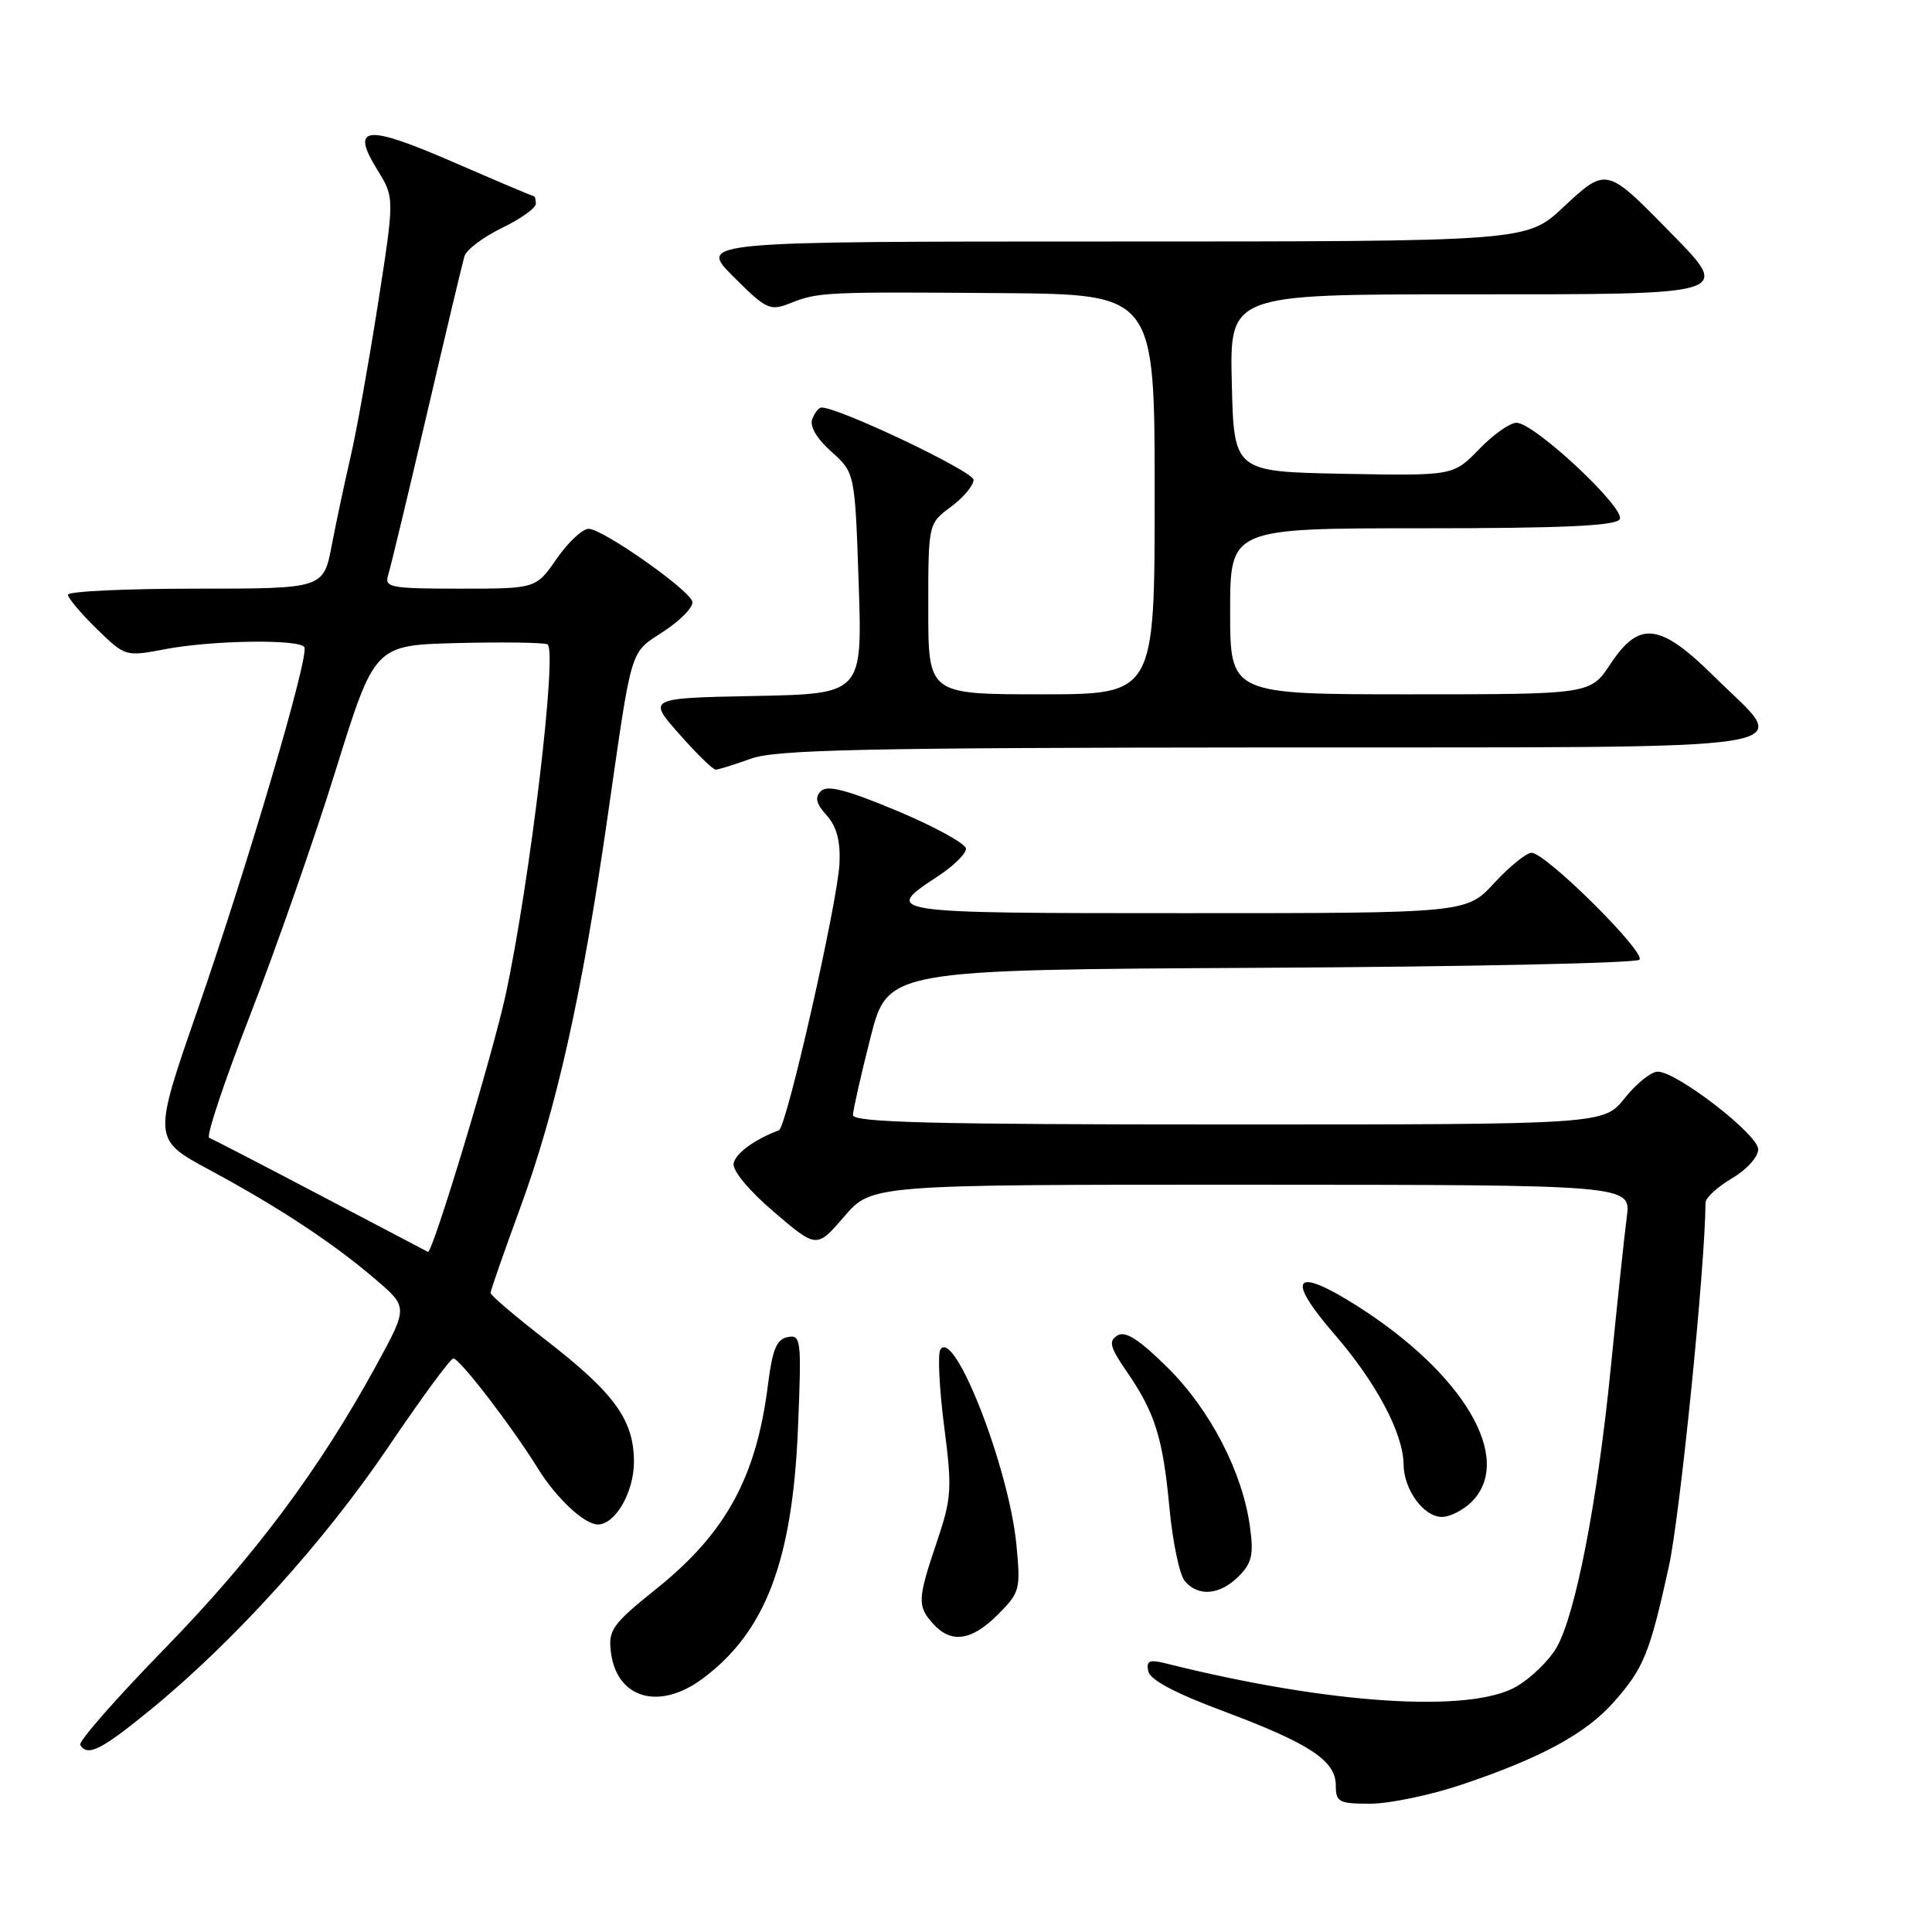 <?xml version="1.0" encoding="UTF-8" standalone="no"?>
<!DOCTYPE svg PUBLIC "-//W3C//DTD SVG 1.1//EN" "http://www.w3.org/Graphics/SVG/1.1/DTD/svg11.dtd" >
<svg xmlns="http://www.w3.org/2000/svg" xmlns:xlink="http://www.w3.org/1999/xlink" version="1.1" viewBox="0 0 256 256">
 <g >
 <path fill="currentColor"
d=" M 193.63 236.49 C 204.24 232.93 210.19 229.69 213.91 225.45 C 217.82 221.00 218.61 219.03 221.13 207.58 C 222.62 200.79 225.94 167.89 225.99 159.35 C 226.00 158.72 227.57 157.27 229.50 156.13 C 231.46 154.98 232.99 153.28 232.97 152.28 C 232.94 150.31 222.18 142.00 219.66 142.00 C 218.79 142.00 216.83 143.57 215.29 145.50 C 212.50 149.00 212.50 149.00 162.75 149.00 C 123.60 149.00 113.01 148.73 113.02 147.75 C 113.04 147.06 114.08 142.45 115.34 137.50 C 117.63 128.50 117.63 128.50 167.02 128.24 C 194.19 128.10 216.78 127.62 217.23 127.17 C 218.16 126.24 204.82 113.00 202.94 113.00 C 202.26 113.00 200.03 114.80 198.00 117.00 C 194.31 121.00 194.31 121.00 157.07 121.00 C 117.00 121.00 116.86 120.98 124.32 116.08 C 126.34 114.75 128.00 113.13 128.00 112.47 C 128.00 111.81 123.93 109.57 118.96 107.48 C 112.22 104.66 109.62 103.98 108.78 104.82 C 107.94 105.66 108.13 106.49 109.54 108.04 C 110.85 109.50 111.37 111.42 111.24 114.37 C 111.02 119.44 104.23 149.39 103.21 149.77 C 99.99 150.97 97.47 152.82 97.21 154.15 C 97.03 155.10 99.22 157.74 102.56 160.60 C 108.22 165.43 108.22 165.43 111.86 161.20 C 115.50 156.97 115.50 156.97 165.81 156.98 C 216.12 157.00 216.12 157.00 215.56 161.25 C 215.25 163.59 214.31 172.47 213.46 181.00 C 211.68 198.99 208.76 214.01 206.22 218.37 C 205.23 220.05 202.87 222.35 200.96 223.46 C 194.86 227.05 176.02 225.81 154.48 220.41 C 152.29 219.86 151.87 220.05 152.15 221.45 C 152.38 222.58 155.70 224.35 162.00 226.70 C 173.53 231.01 177.00 233.29 177.00 236.57 C 177.00 238.79 177.40 239.00 181.57 239.00 C 184.09 239.00 189.51 237.87 193.63 236.49 Z  M 19.98 226.52 C 30.99 217.51 43.00 204.24 51.44 191.75 C 55.81 185.29 59.69 180.00 60.07 180.00 C 60.91 180.00 67.81 188.99 71.33 194.66 C 73.75 198.56 77.45 202.00 79.22 202.00 C 81.53 202.00 84.00 197.72 84.00 193.72 C 84.00 188.15 81.44 184.61 72.25 177.50 C 68.26 174.41 65.00 171.63 65.00 171.32 C 65.00 171.01 66.76 165.97 68.90 160.13 C 73.71 147.03 77.09 131.97 80.47 108.50 C 83.85 85.07 83.36 86.69 88.05 83.59 C 90.29 82.10 91.95 80.35 91.74 79.69 C 91.19 78.03 79.83 70.07 78.00 70.07 C 77.17 70.07 75.27 71.86 73.76 74.04 C 71.02 78.00 71.02 78.00 60.94 78.00 C 51.79 78.00 50.92 77.84 51.42 76.25 C 51.73 75.28 54.03 65.72 56.53 55.00 C 59.03 44.27 61.29 34.80 61.54 33.95 C 61.80 33.09 64.03 31.41 66.50 30.21 C 68.98 29.01 71.00 27.57 71.00 27.01 C 71.00 26.46 70.88 26.00 70.74 26.00 C 70.59 26.00 65.79 23.97 60.06 21.48 C 48.44 16.43 46.38 16.65 50.01 22.52 C 52.28 26.19 52.28 26.19 50.07 40.35 C 48.85 48.13 47.23 57.20 46.46 60.50 C 45.69 63.80 44.57 69.09 43.96 72.25 C 42.86 78.00 42.86 78.00 25.93 78.00 C 16.62 78.00 9.00 78.36 9.00 78.80 C 9.00 79.24 10.71 81.27 12.80 83.31 C 16.61 87.02 16.61 87.02 21.94 86.01 C 28.17 84.83 39.68 84.67 40.33 85.75 C 41.00 86.89 32.91 114.37 26.21 133.73 C 20.23 150.95 20.23 150.95 27.71 154.99 C 36.94 159.96 44.17 164.73 49.78 169.54 C 54.06 173.21 54.06 173.21 49.89 180.86 C 42.34 194.69 33.67 206.30 21.82 218.45 C 15.40 225.04 10.36 230.78 10.63 231.21 C 11.61 232.80 13.41 231.89 19.98 226.52 Z  M 93.04 222.47 C 101.42 216.29 105.02 206.84 105.74 189.15 C 106.22 177.49 106.14 176.83 104.38 177.17 C 102.91 177.45 102.35 178.80 101.76 183.47 C 100.23 195.73 96.19 203.13 86.99 210.51 C 81.11 215.23 80.56 215.99 80.96 219.00 C 81.76 225.07 87.34 226.68 93.04 222.47 Z  M 132.22 213.94 C 135.15 211.01 135.25 210.61 134.68 204.69 C 133.70 194.50 126.43 175.87 124.60 178.84 C 124.24 179.43 124.46 183.98 125.10 188.96 C 126.18 197.33 126.10 198.49 124.13 204.33 C 121.57 211.92 121.53 212.82 123.65 215.17 C 126.05 217.81 128.73 217.43 132.22 213.94 Z  M 164.12 208.88 C 165.89 207.11 166.14 206.01 165.62 202.26 C 164.63 195.04 160.34 186.77 154.68 181.18 C 150.90 177.45 149.11 176.31 148.06 176.96 C 146.87 177.70 147.07 178.50 149.26 181.68 C 153.05 187.19 154.08 190.47 154.95 199.73 C 155.37 204.25 156.28 208.64 156.98 209.48 C 158.75 211.61 161.63 211.37 164.12 208.88 Z  M 195.00 199.00 C 200.66 193.34 194.01 182.01 179.70 172.96 C 171.43 167.74 170.30 169.27 176.85 176.83 C 182.36 183.19 185.94 189.94 185.98 194.03 C 186.01 197.39 188.64 201.00 191.06 201.00 C 192.13 201.00 193.90 200.10 195.00 199.00 Z  M 99.50 100.53 C 102.82 99.33 114.47 99.08 168.25 99.04 C 242.41 98.99 237.40 99.79 227.22 89.72 C 219.95 82.52 217.23 82.18 213.38 88.00 C 210.73 92.00 210.73 92.00 186.87 92.00 C 163.00 92.00 163.00 92.00 163.00 81.00 C 163.00 70.00 163.00 70.00 188.44 70.00 C 207.02 70.00 214.08 69.68 214.62 68.81 C 215.48 67.41 203.33 56.04 200.95 56.02 C 200.09 56.01 197.85 57.59 195.98 59.53 C 192.56 63.05 192.56 63.05 178.03 62.78 C 163.50 62.50 163.50 62.50 163.22 50.75 C 162.94 39.00 162.94 39.00 194.00 39.00 C 230.24 39.00 229.58 39.21 220.89 30.35 C 212.88 22.18 212.80 22.17 207.14 27.46 C 202.29 32.00 202.29 32.00 147.41 32.00 C 92.53 32.00 92.53 32.00 97.18 36.66 C 101.53 41.00 102.02 41.24 104.67 40.19 C 108.42 38.70 109.22 38.66 132.75 38.84 C 153.00 39.00 153.00 39.00 153.00 65.50 C 153.00 92.00 153.00 92.00 138.00 92.00 C 123.00 92.00 123.00 92.00 123.00 80.69 C 123.00 69.38 123.00 69.38 126.00 67.16 C 127.65 65.94 129.00 64.33 129.00 63.58 C 129.00 62.47 111.18 53.99 108.86 54.00 C 108.50 54.00 107.95 54.69 107.63 55.53 C 107.26 56.48 108.22 58.12 110.16 59.85 C 113.28 62.64 113.28 62.64 113.78 77.29 C 114.27 91.94 114.27 91.94 100.04 92.22 C 85.80 92.50 85.80 92.50 89.99 97.25 C 92.29 99.86 94.47 101.99 94.83 101.98 C 95.20 101.98 97.30 101.32 99.50 100.53 Z  M 42.50 158.42 C 34.80 154.37 28.15 150.93 27.72 150.77 C 27.28 150.61 29.73 143.28 33.15 134.49 C 36.57 125.69 41.68 111.08 44.50 102.00 C 49.64 85.50 49.64 85.50 60.50 85.21 C 66.48 85.06 71.89 85.13 72.53 85.37 C 73.92 85.91 70.22 116.89 67.00 131.82 C 65.27 139.79 57.28 166.23 56.70 165.88 C 56.59 165.82 50.20 162.46 42.50 158.42 Z "/>
</g>
</svg>